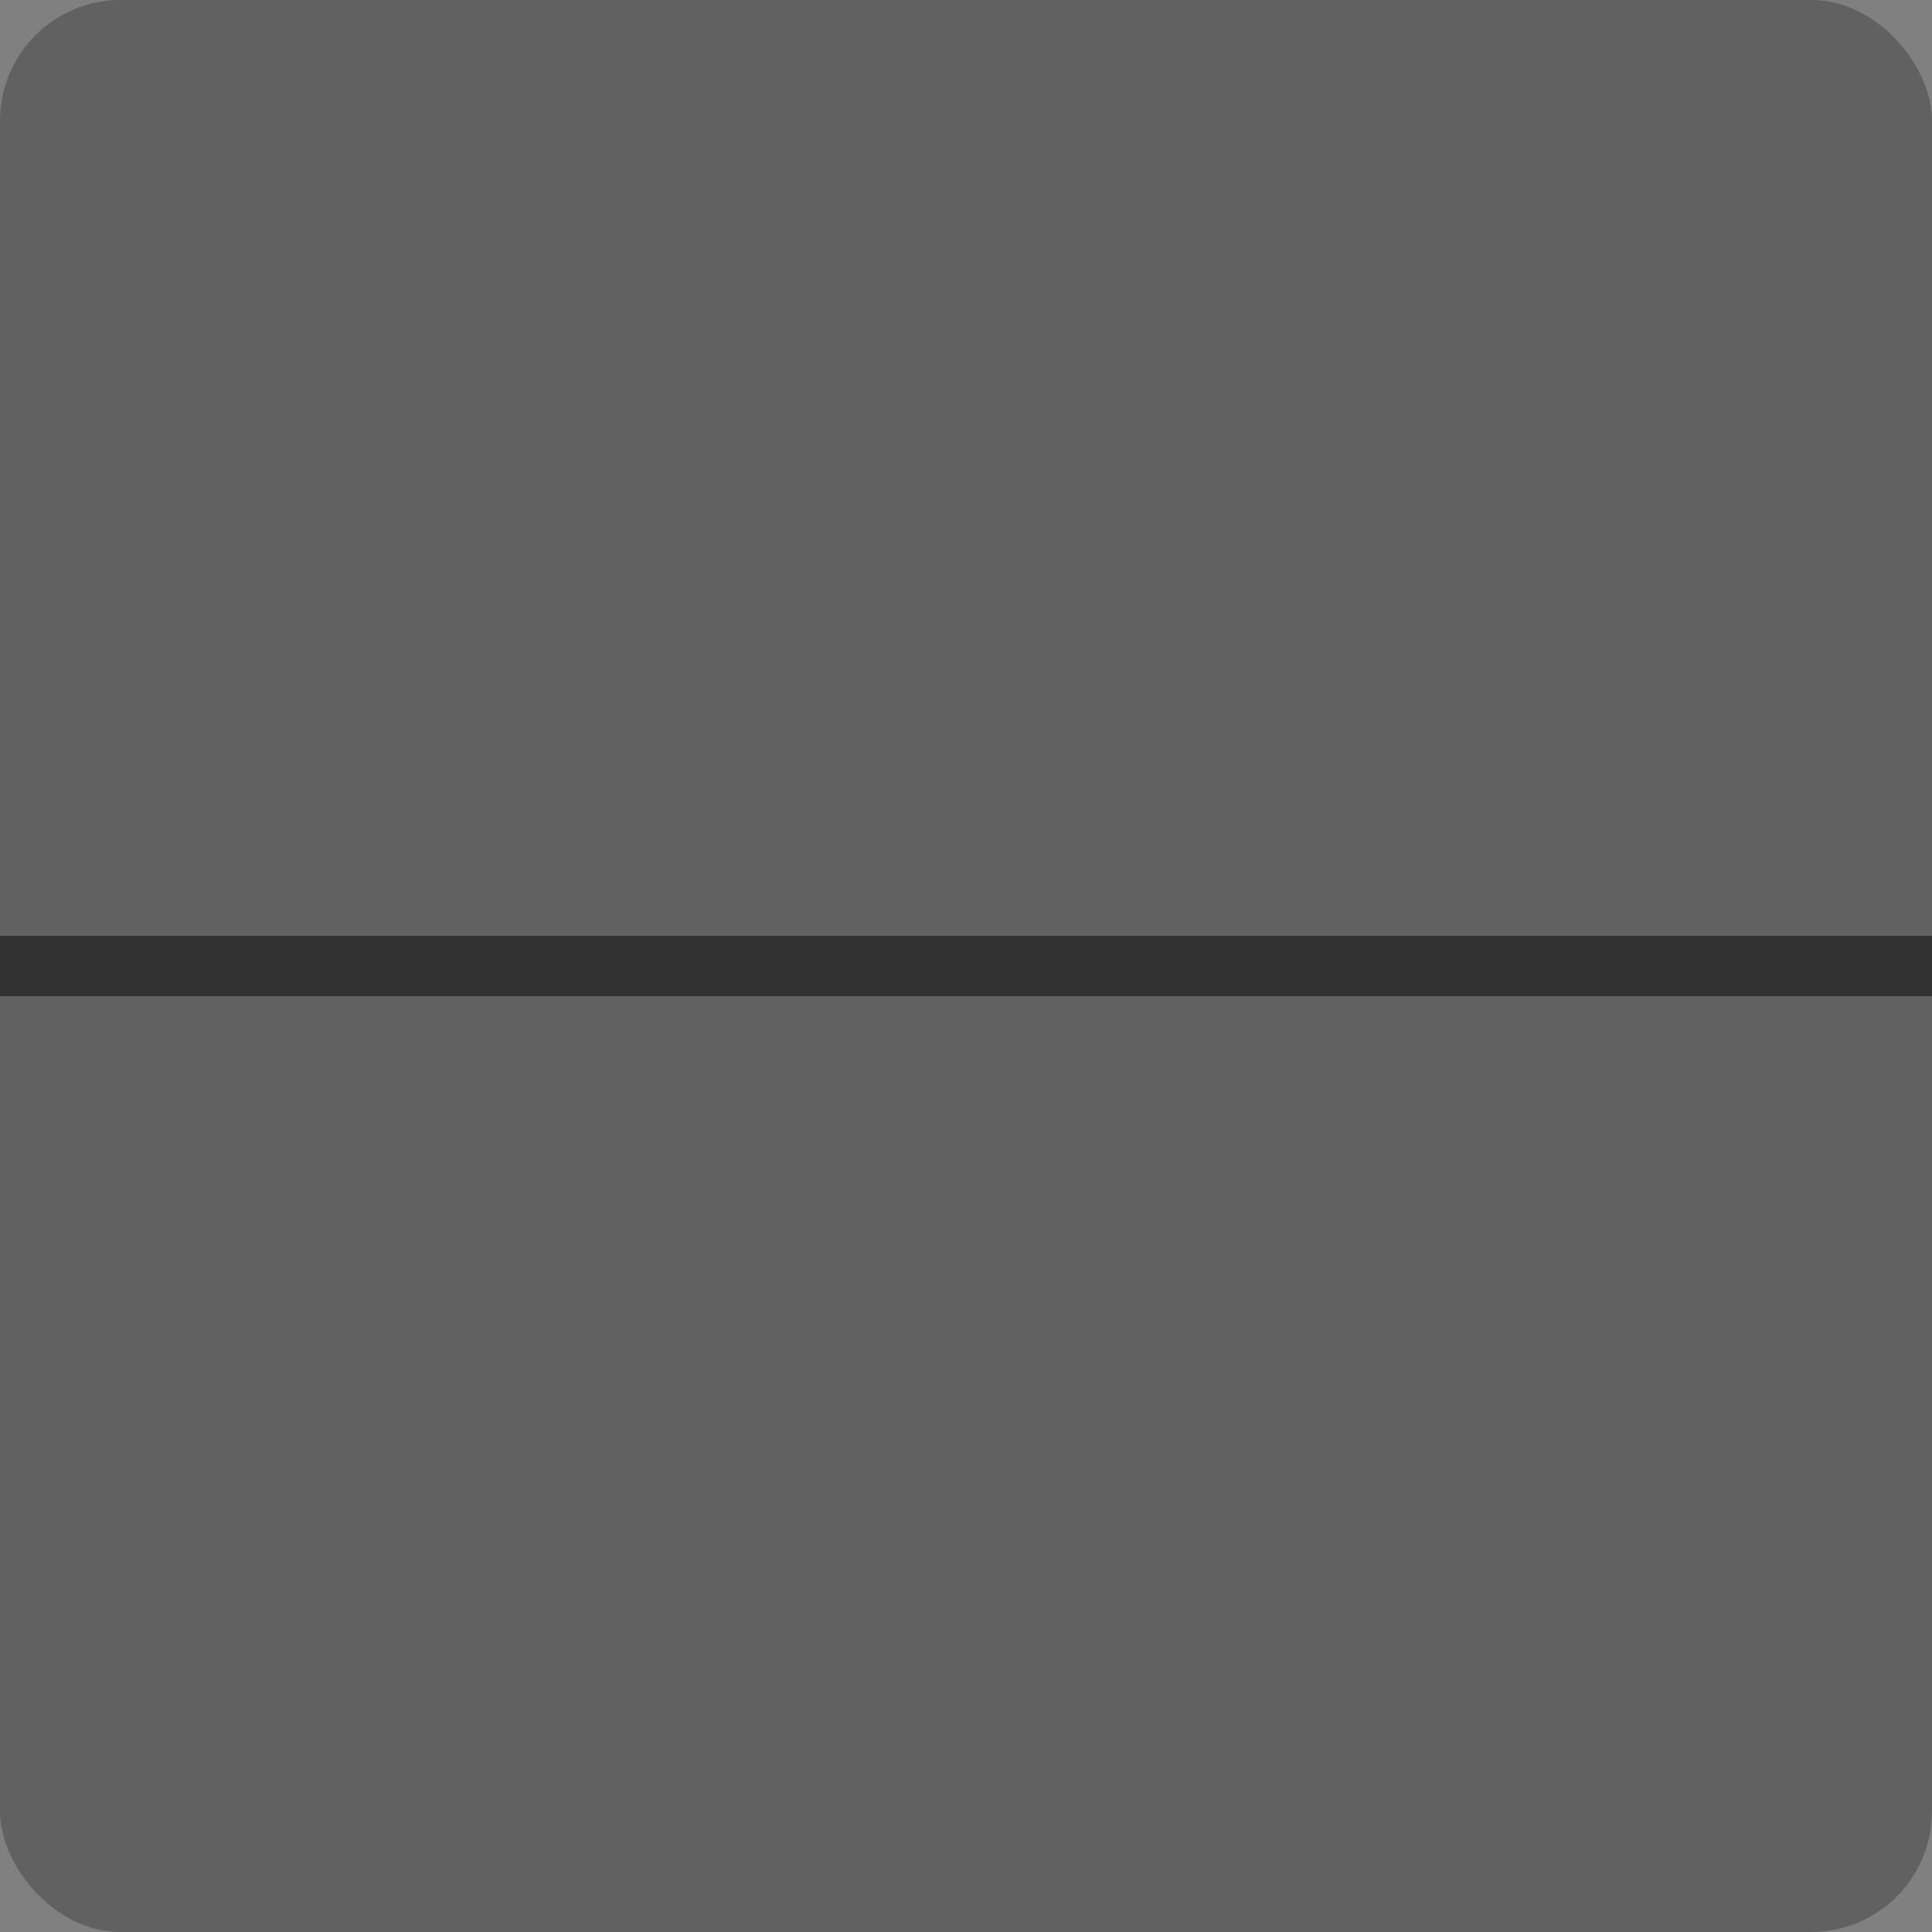<svg width="64" height="64" viewBox="0 0 64 64" fill="none" xmlns="http://www.w3.org/2000/svg"><rect x="0" y="0" width="64" height="64" fill="#808080" stroke="none"/><g clip-path="url(#clip0_9398_209503)"><path d="M35.445 35.688V37H28.773V35.872L32.014 32.338C32.369 31.937 32.649 31.59 32.855 31.299C33.06 31.007 33.203 30.745 33.285 30.513C33.372 30.276 33.415 30.046 33.415 29.822C33.415 29.508 33.356 29.232 33.237 28.995C33.123 28.754 32.955 28.564 32.731 28.428C32.508 28.287 32.237 28.216 31.918 28.216C31.549 28.216 31.239 28.296 30.988 28.455C30.738 28.615 30.549 28.836 30.421 29.118C30.293 29.396 30.23 29.715 30.23 30.075H28.582C28.582 29.496 28.714 28.968 28.979 28.489C29.243 28.006 29.626 27.623 30.127 27.341C30.628 27.054 31.232 26.91 31.939 26.91C32.604 26.91 33.169 27.022 33.634 27.245C34.099 27.468 34.452 27.785 34.693 28.195C34.94 28.605 35.062 29.091 35.062 29.651C35.062 29.961 35.012 30.269 34.912 30.574C34.812 30.88 34.668 31.185 34.481 31.49C34.299 31.791 34.083 32.094 33.832 32.399C33.581 32.7 33.306 33.005 33.005 33.315L30.852 35.688H35.445Z" fill="white"></path><rect width="64" height="64" fill="#616161"></rect><rect y="31" width="64" height="2" fill="#323232"></rect></g><defs><clipPath id="clip0_9398_209503"><rect width="64" height="64" rx="4" fill="white"></rect></clipPath></defs></svg>